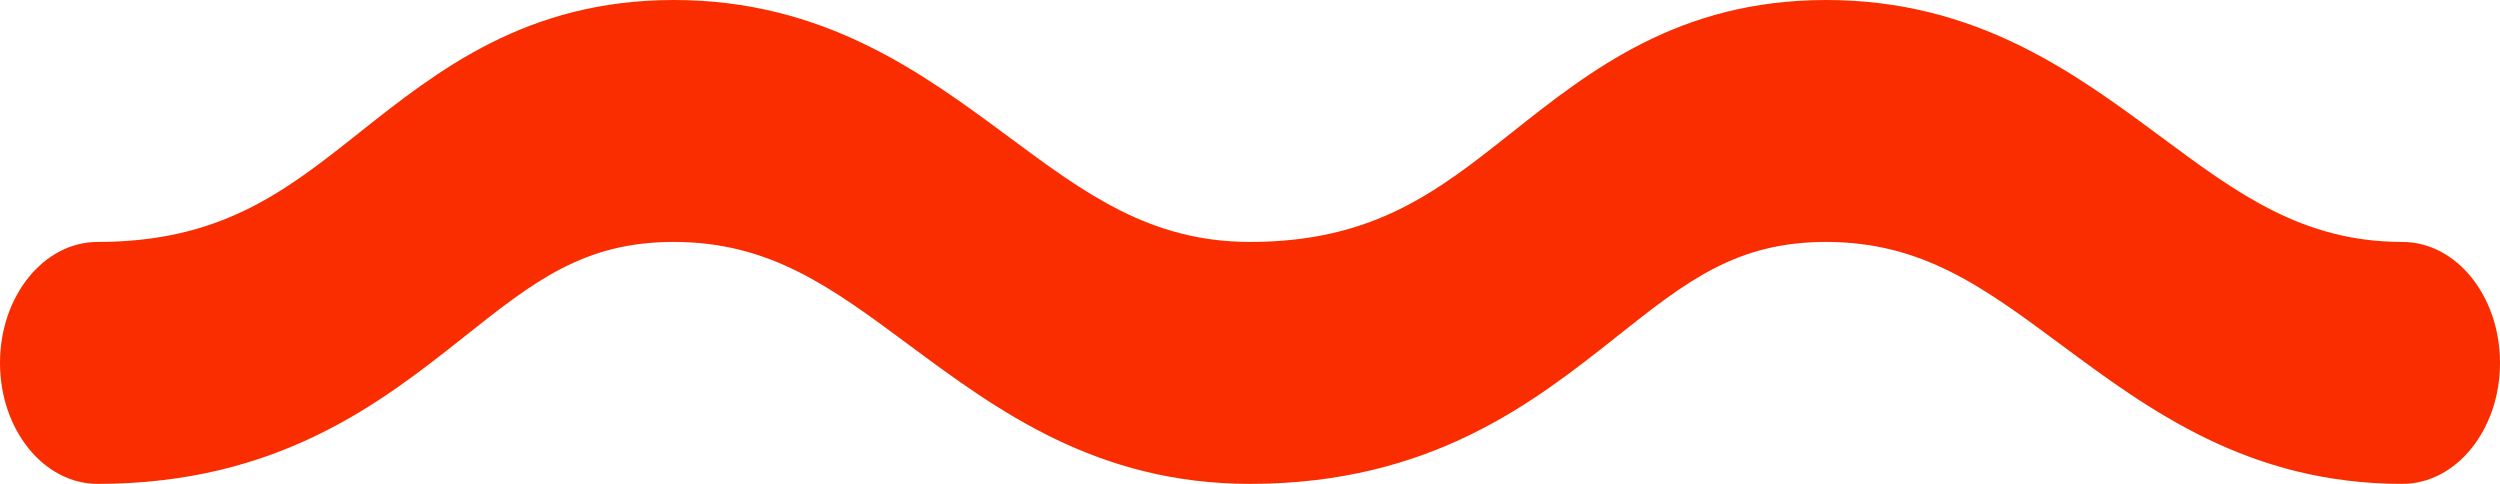 <svg width="62" height="12" viewBox="0 0 62 12" fill="none" xmlns="http://www.w3.org/2000/svg">
<path d="M53.609 3.406L53.608 3.405L53.607 3.405C51.454 1.809 49.014 0 45.289 0C41.639 0 39.437 1.746 37.495 3.285L37.494 3.286C35.657 4.742 34.071 6 31 6C28.53 6 26.908 4.798 25.031 3.406L25.03 3.405L25.029 3.405C22.876 1.809 20.436 0 16.711 0C13.061 0 10.859 1.746 8.916 3.285L8.916 3.286C7.079 4.742 5.493 6 2.422 6C1.084 6 0 7.343 0 9C0 10.657 1.084 12 2.422 12C6.91 12 9.47 9.97 11.528 8.339C13.24 6.981 14.478 6 16.711 6C19.098 6 20.618 7.127 22.542 8.554L22.542 8.554C24.721 10.169 27.191 12 31 12C35.488 12 38.048 9.97 40.106 8.339C41.819 6.981 43.056 6 45.289 6C47.676 6 49.196 7.127 51.12 8.554L51.12 8.554C53.299 10.169 55.769 12 59.578 12C60.916 12 62 10.657 62 9C62 7.343 60.916 6 59.578 6C57.108 6 55.486 4.798 53.609 3.406Z" fill="#FA2D00"/>
</svg>
